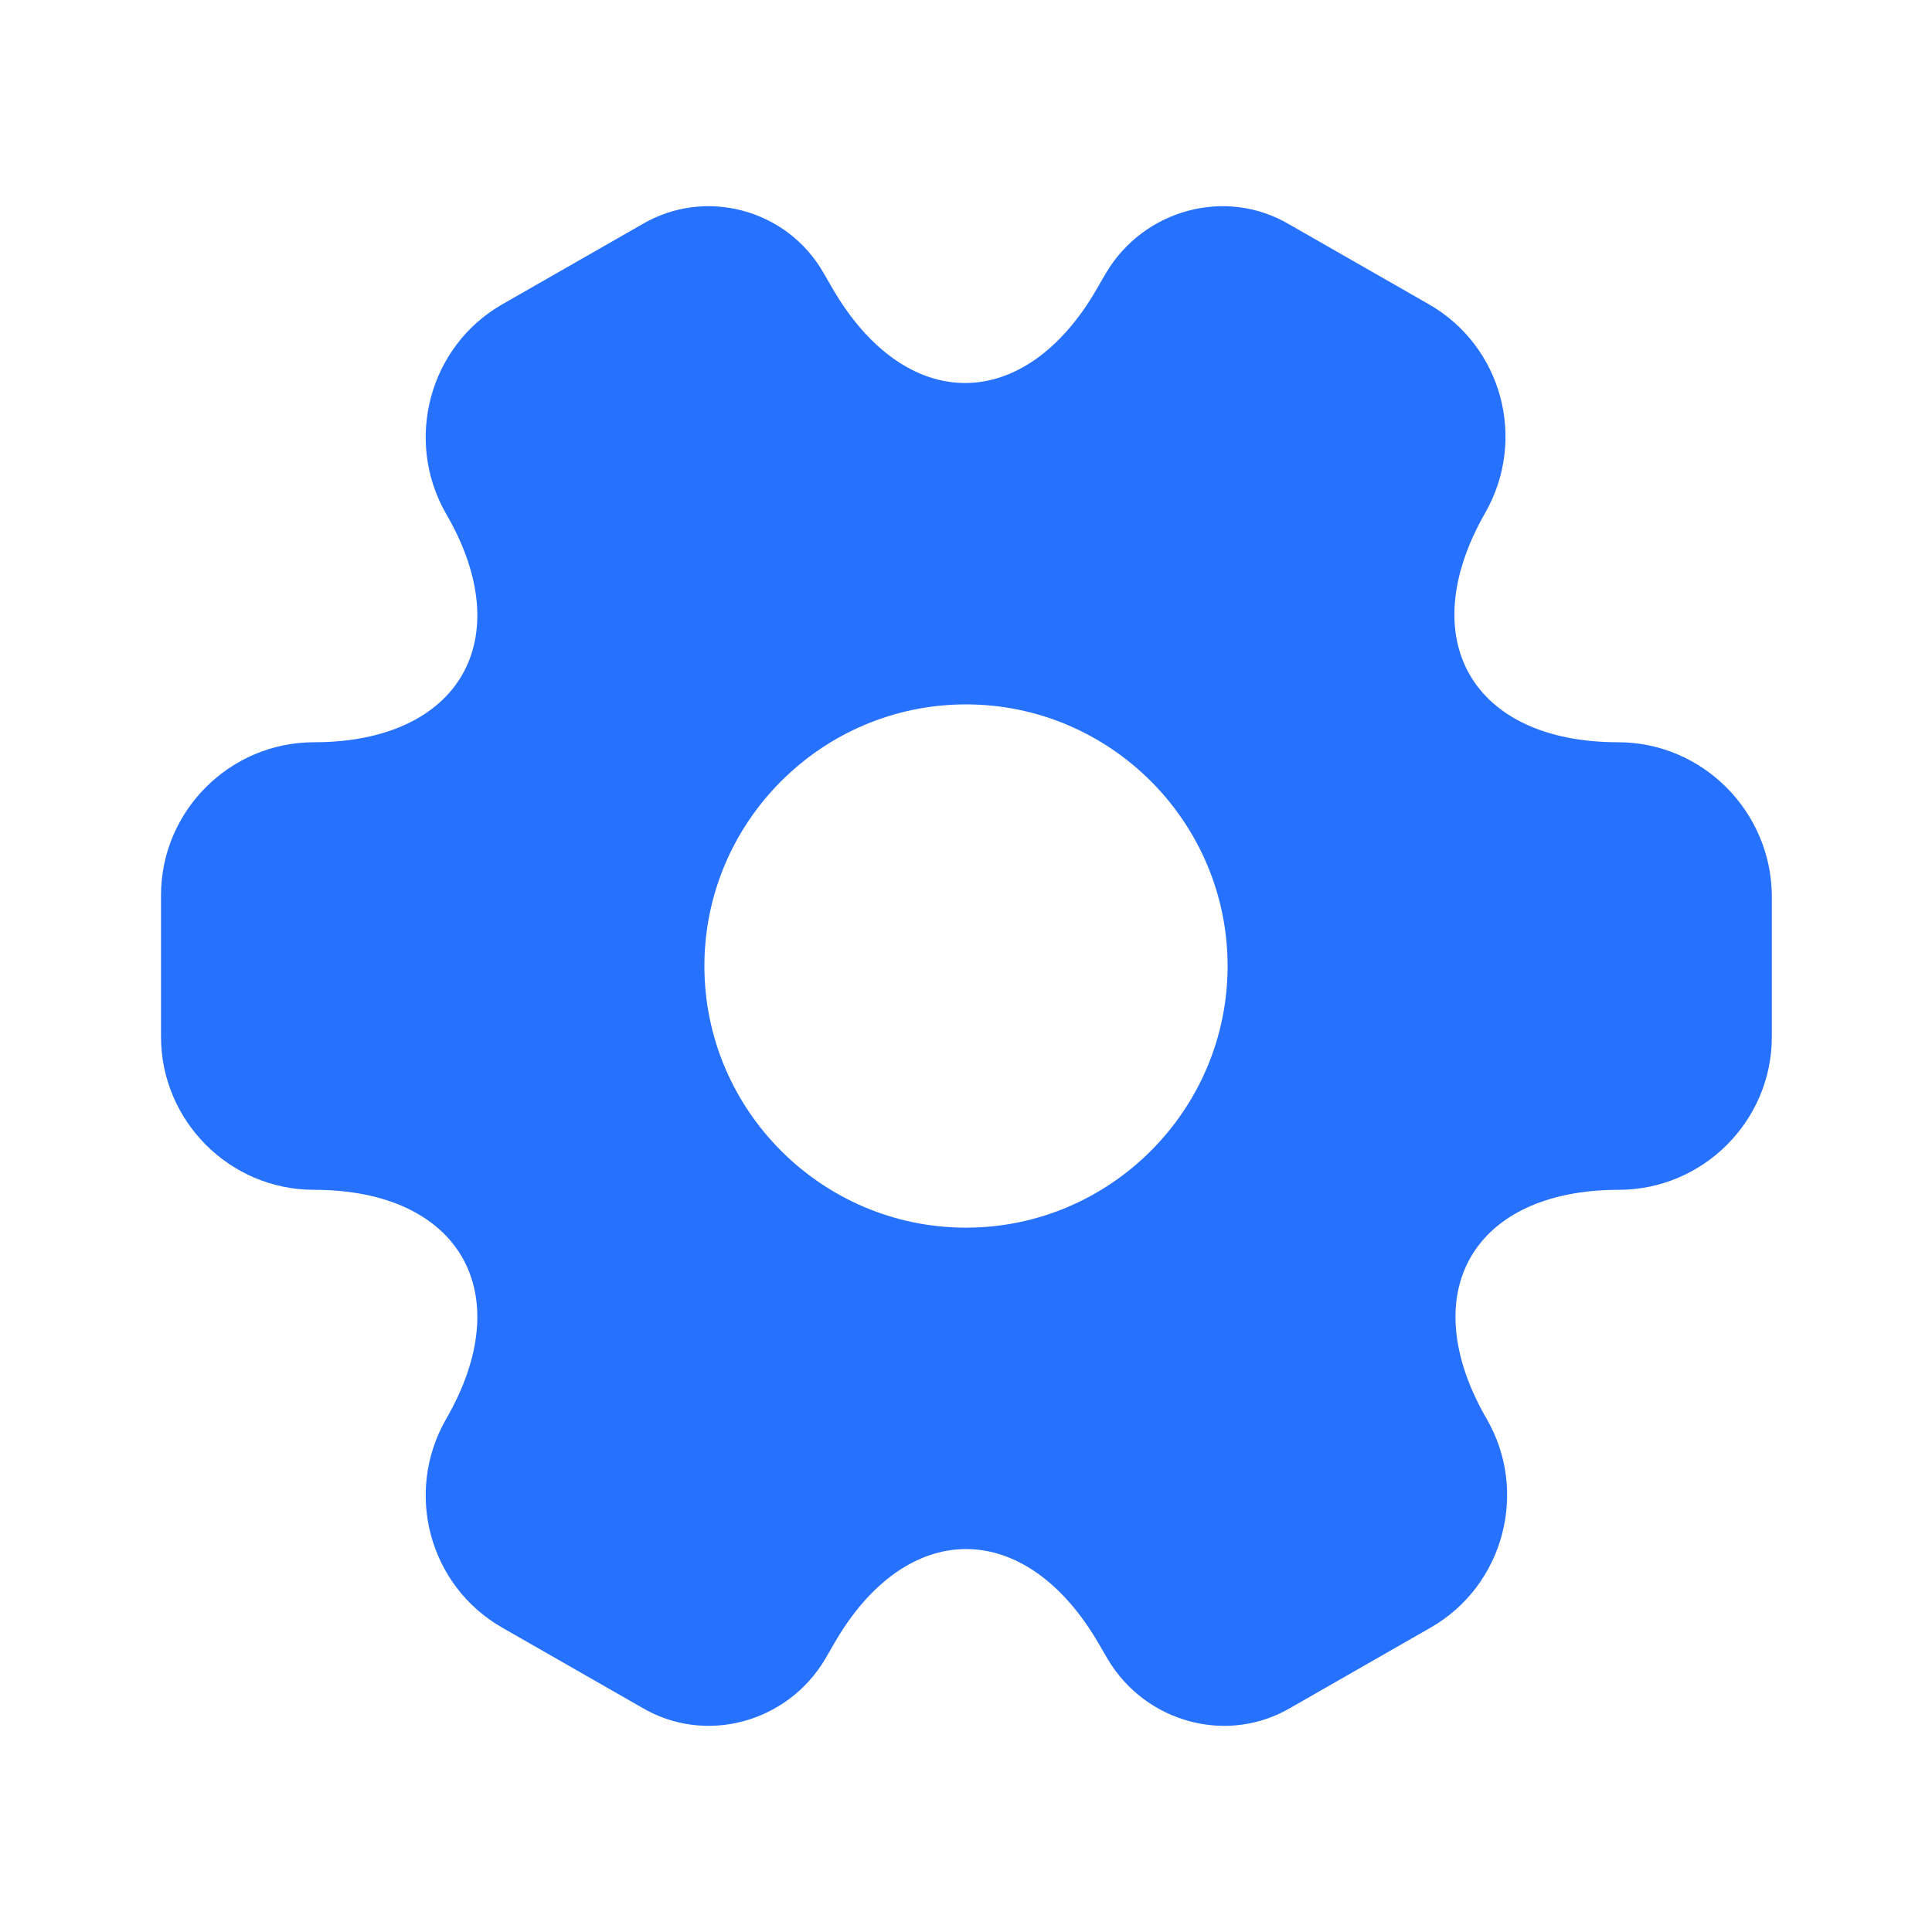 <svg width="32" height="32" viewBox="0 0 32 32" fill="none" xmlns="http://www.w3.org/2000/svg">
<path d="M26.8 12.294C24.387 12.294 23.4 10.587 24.6 8.494C25.293 7.28 24.88 5.734 23.667 5.04L21.36 3.72C20.307 3.094 18.947 3.467 18.32 4.52L18.173 4.774C16.973 6.867 15 6.867 13.787 4.774L13.64 4.52C13.04 3.467 11.68 3.094 10.627 3.72L8.32 5.04C7.107 5.734 6.693 7.294 7.387 8.507C8.6 10.587 7.613 12.294 5.2 12.294C3.813 12.294 2.667 13.427 2.667 14.827V17.174C2.667 18.56 3.8 19.707 5.2 19.707C7.613 19.707 8.6 21.414 7.387 23.507C6.693 24.72 7.107 26.267 8.32 26.96L10.627 28.28C11.68 28.907 13.04 28.534 13.667 27.48L13.813 27.227C15.013 25.134 16.987 25.134 18.2 27.227L18.347 27.48C18.973 28.534 20.333 28.907 21.387 28.28L23.693 26.96C24.907 26.267 25.32 24.707 24.627 23.507C23.413 21.414 24.4 19.707 26.813 19.707C28.2 19.707 29.347 18.574 29.347 17.174V14.827C29.333 13.44 28.2 12.294 26.8 12.294ZM16 20.334C13.613 20.334 11.667 18.387 11.667 16C11.667 13.614 13.613 11.667 16 11.667C18.387 11.667 20.333 13.614 20.333 16C20.333 18.387 18.387 20.334 16 20.334Z" fill="#2771FF"/>
</svg>
